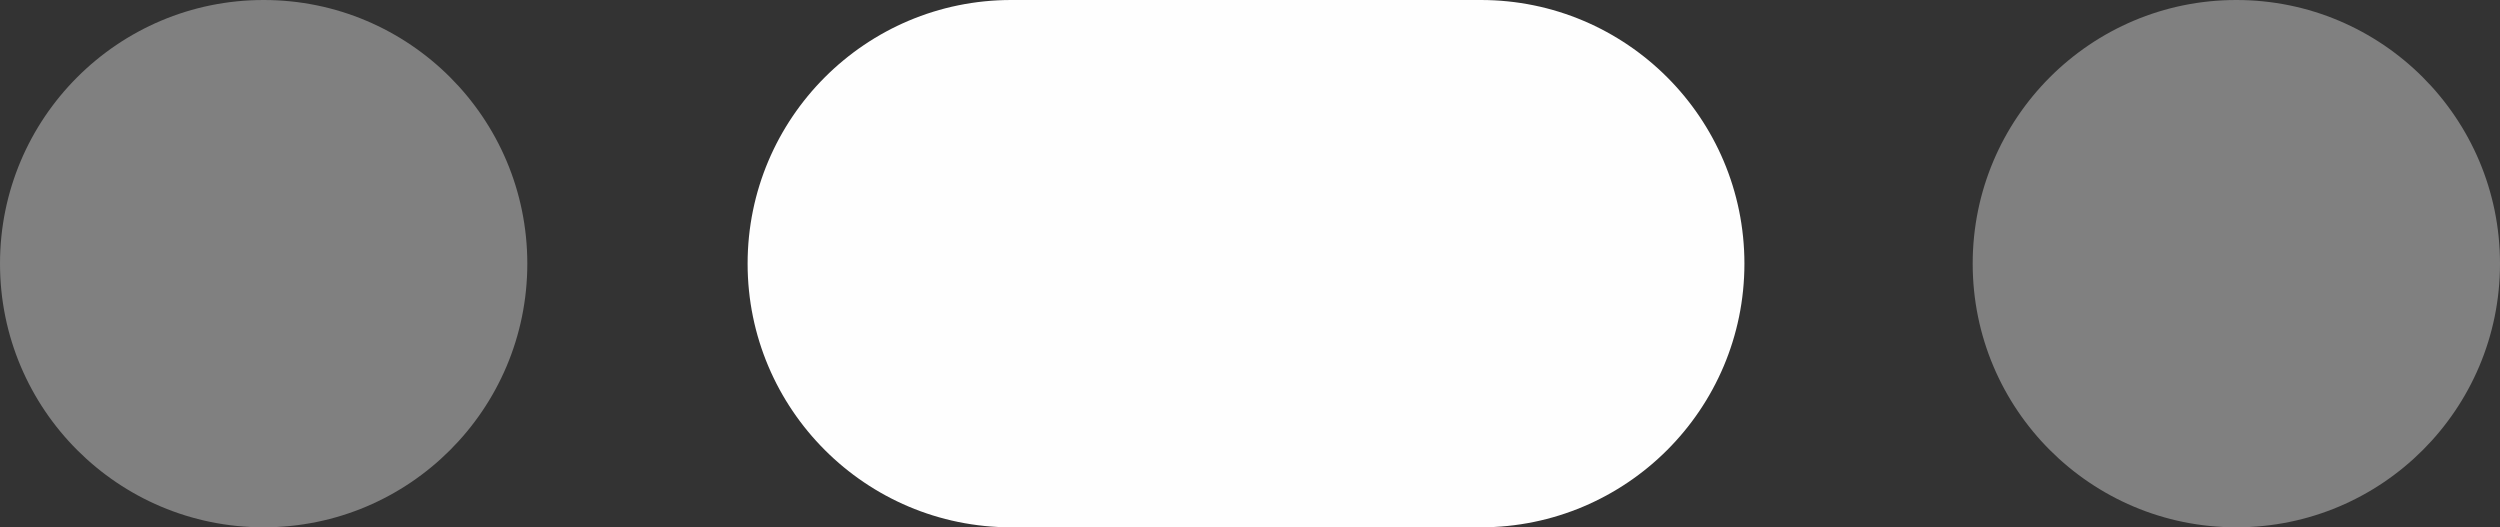 <?xml version="1.0" encoding="utf-8"?>
<!-- Generator: Adobe Illustrator 24.3.0, SVG Export Plug-In . SVG Version: 6.00 Build 0)  -->
<svg version="1.1" id="Layer_1" xmlns="http://www.w3.org/2000/svg" xmlns:xlink="http://www.w3.org/1999/xlink" x="0px" y="0px"
	 viewBox="0 0 50.16 10.58" enable-background="new 0 0 50.16 10.58" xml:space="preserve">
<rect x="0" y="0" width="50.16" height="10.58" fill="#333333" stroke="none"/>
<g id="Layer_2_1_">
	<g id="Layer_1-2">
		<path fill="#FEFEFE" d="M20.29,0h9.42C32.63,0,35,2.37,35,5.29l0,0c0,2.92-2.37,5.29-5.29,5.29h-9.42c-2.92,0-5.29-2.37-5.29-5.29
			l0,0C15,2.37,17.37,0,20.29,0z"/>
		<circle fill="#808080" cx="44.87" cy="5.29" r="5.29"/>
		<circle fill="#808080" cx="5.29" cy="5.29" r="5.29"/>
	</g>
</g>
</svg>

